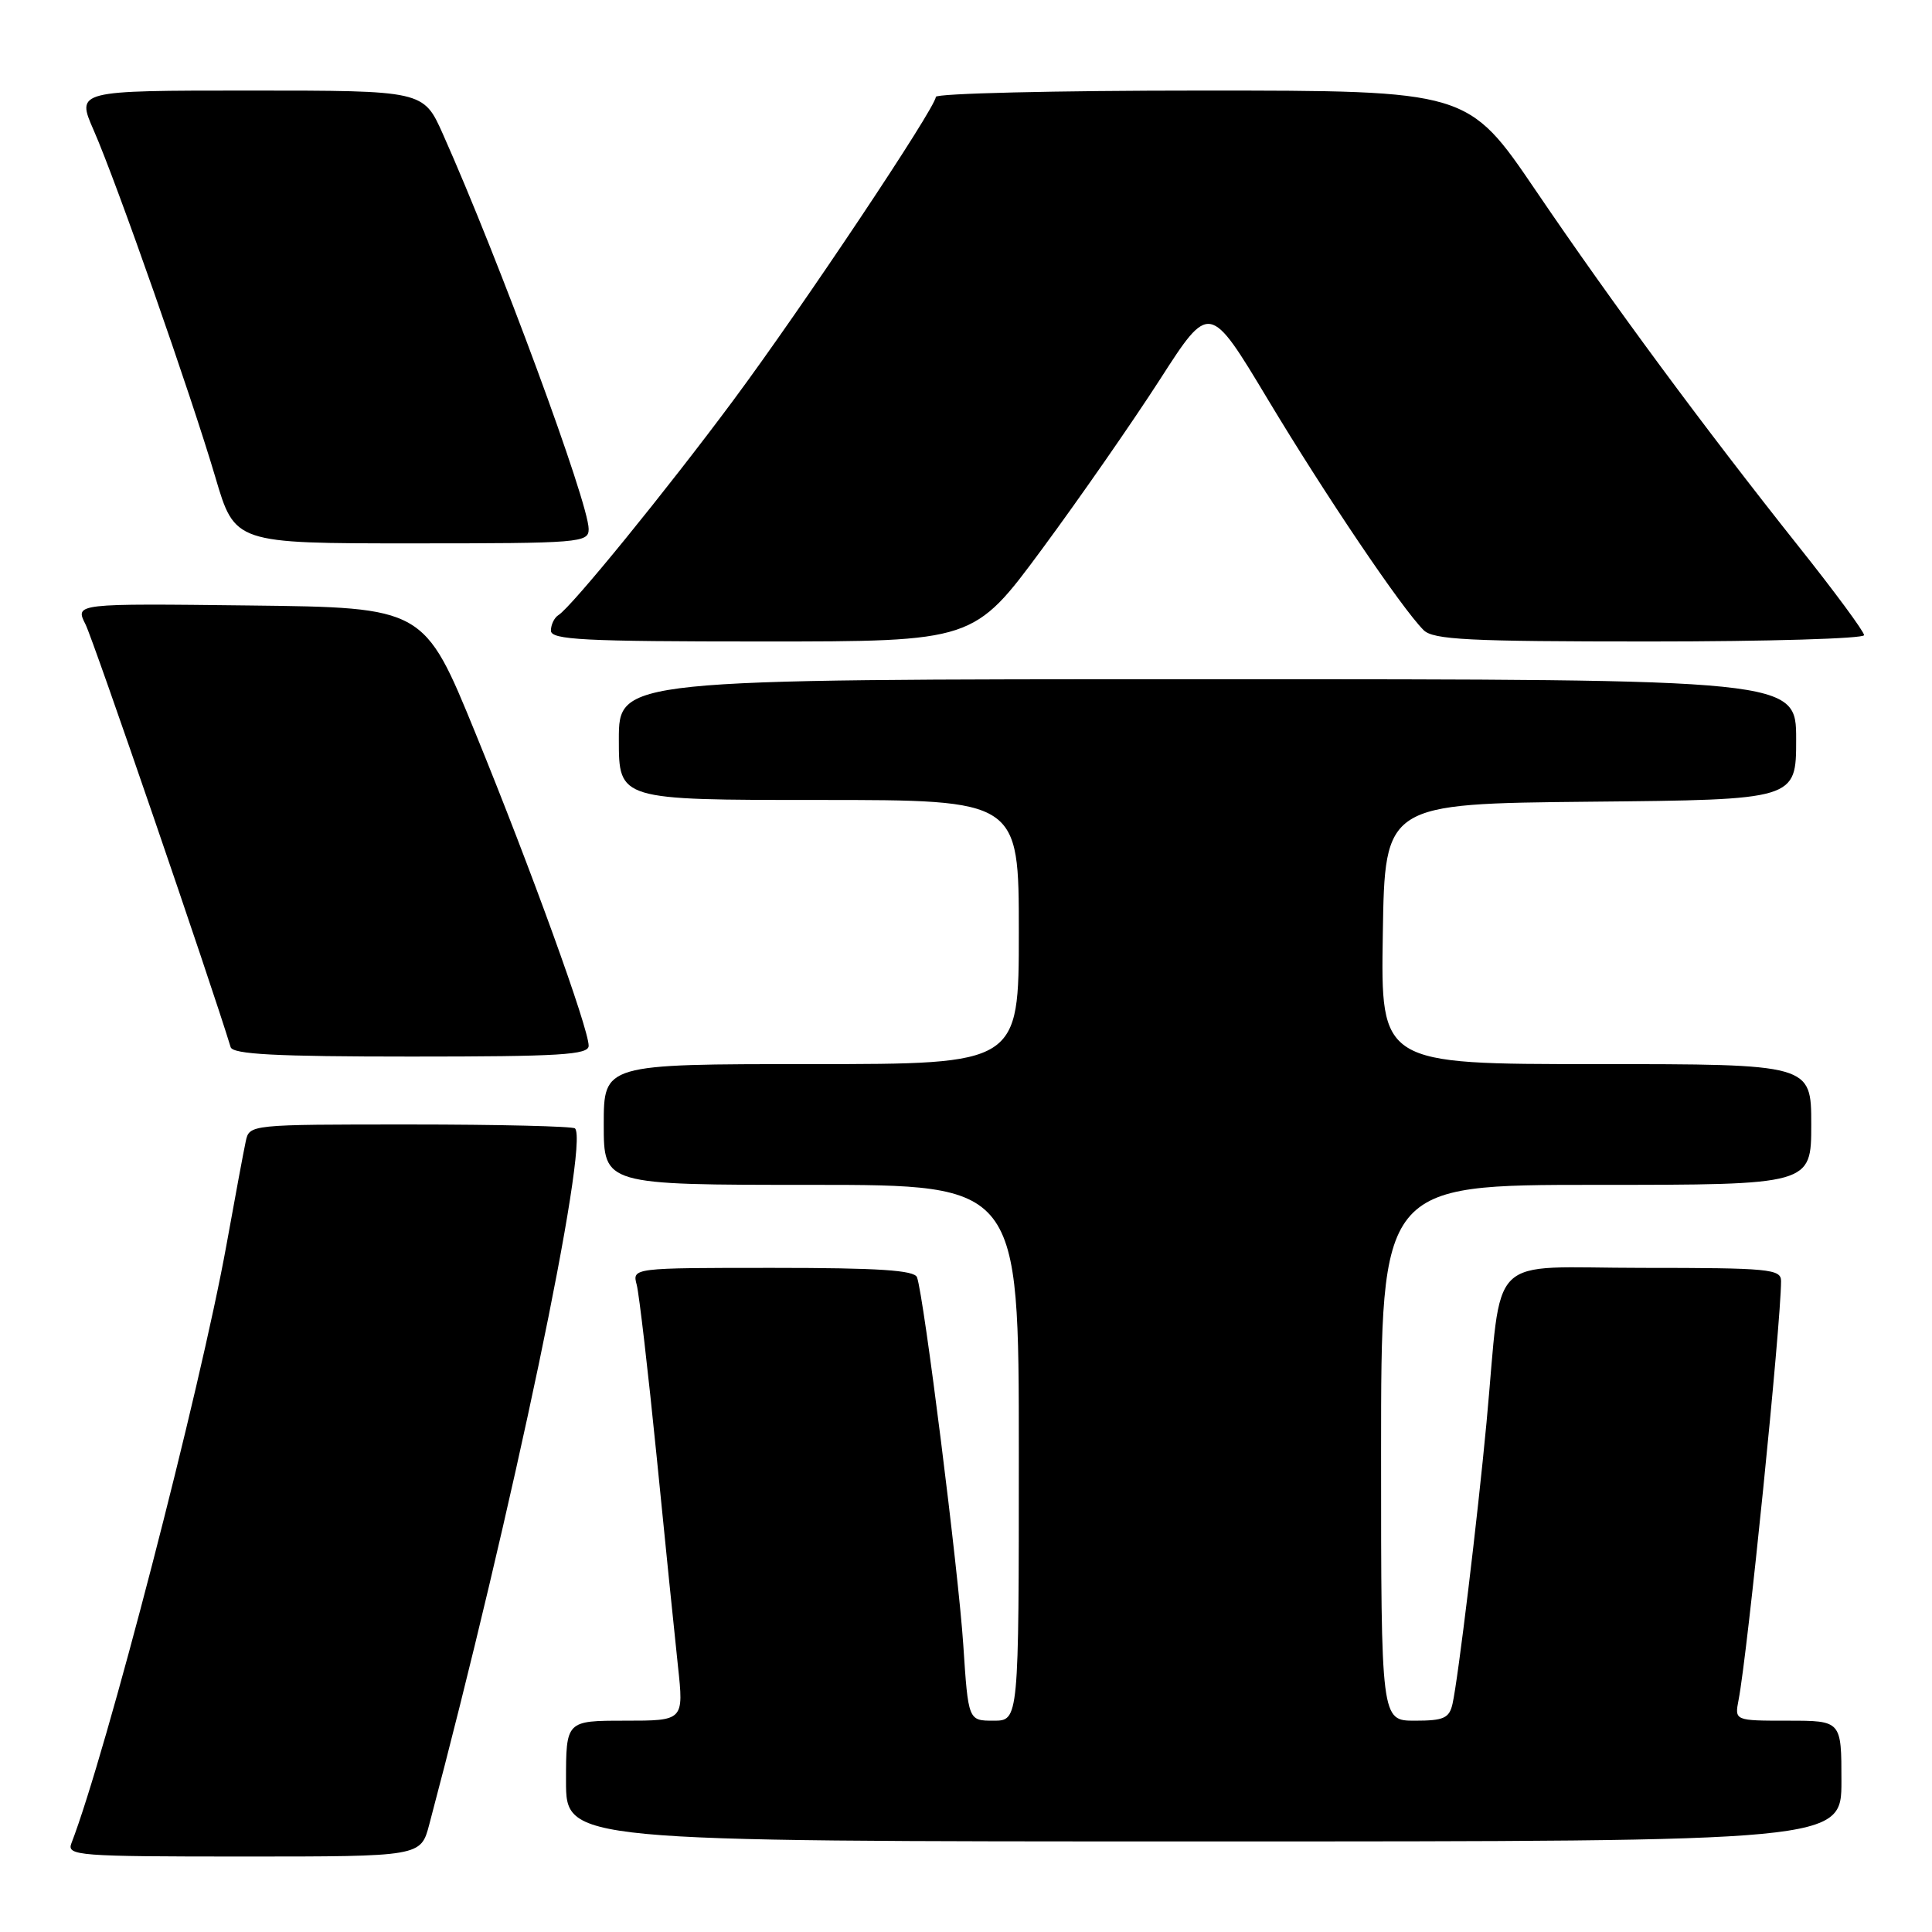 <?xml version="1.0" encoding="UTF-8" standalone="no"?>
<!DOCTYPE svg PUBLIC "-//W3C//DTD SVG 1.1//EN" "http://www.w3.org/Graphics/SVG/1.1/DTD/svg11.dtd" >
<svg xmlns="http://www.w3.org/2000/svg" xmlns:xlink="http://www.w3.org/1999/xlink" version="1.1" viewBox="0 0 256 256">
 <g >
 <path fill="currentColor"
d=" M 56.88 241.75 C 67.88 200.30 78.11 151.44 76.19 149.52 C 75.90 149.24 66.08 149.00 54.35 149.00 C 33.06 149.00 33.04 149.00 32.56 151.25 C 32.29 152.49 31.14 158.68 30.00 165.00 C 26.51 184.26 14.06 232.33 9.46 244.25 C 8.83 245.89 10.31 246.00 32.27 246.00 C 55.76 246.00 55.76 246.00 56.88 241.75 Z  M 244.00 236.00 C 244.00 228.00 244.00 228.00 236.92 228.00 C 229.84 228.00 229.84 228.00 230.37 225.25 C 231.57 219.07 235.98 175.50 236.00 169.75 C 236.00 168.15 234.46 168.00 217.59 168.00 C 196.63 168.00 199.12 165.53 196.97 188.50 C 195.78 201.20 193.21 222.46 192.47 225.75 C 192.04 227.67 191.31 228.00 187.48 228.00 C 183.00 228.00 183.00 228.00 183.00 192.50 C 183.00 157.00 183.00 157.00 211.50 157.00 C 240.00 157.00 240.00 157.00 240.00 149.00 C 240.00 141.00 240.00 141.00 211.48 141.00 C 182.95 141.00 182.95 141.00 183.23 123.75 C 183.50 106.50 183.50 106.50 210.75 106.23 C 238.00 105.97 238.00 105.97 238.00 97.98 C 238.00 90.00 238.00 90.00 160.00 90.00 C 82.00 90.00 82.00 90.00 82.00 98.00 C 82.00 106.00 82.00 106.00 108.50 106.00 C 135.00 106.00 135.00 106.00 135.00 123.50 C 135.00 141.00 135.00 141.00 107.50 141.00 C 80.00 141.00 80.00 141.00 80.00 149.00 C 80.00 157.00 80.00 157.00 107.50 157.00 C 135.00 157.00 135.00 157.00 135.00 192.50 C 135.00 228.00 135.00 228.00 131.65 228.00 C 128.30 228.00 128.30 228.00 127.64 217.96 C 127.00 208.21 122.42 171.76 121.51 169.25 C 121.17 168.31 116.43 168.00 102.41 168.00 C 83.77 168.00 83.77 168.00 84.37 170.25 C 84.69 171.49 85.88 181.72 87.01 193.00 C 88.13 204.28 89.40 216.76 89.83 220.75 C 90.61 228.00 90.61 228.00 82.81 228.00 C 75.00 228.00 75.00 228.00 75.00 236.00 C 75.00 244.00 75.00 244.00 159.50 244.00 C 244.00 244.00 244.00 244.00 244.00 236.00 Z  M 78.00 138.57 C 78.00 136.26 70.37 115.18 63.01 97.17 C 56.20 80.50 56.20 80.50 33.07 80.23 C 9.93 79.96 9.93 79.96 11.33 82.73 C 12.38 84.80 27.94 130.15 30.56 138.75 C 30.85 139.70 36.51 140.00 54.47 140.00 C 74.24 140.00 78.00 139.77 78.00 138.57 Z  M 138.08 72.75 C 143.06 66.01 150.08 55.90 153.70 50.28 C 160.27 40.06 160.27 40.06 168.00 52.93 C 175.63 65.64 185.70 80.56 188.63 83.49 C 189.91 84.77 194.56 85.00 218.57 85.00 C 234.21 85.00 247.00 84.62 247.00 84.16 C 247.00 83.69 243.10 78.40 238.33 72.41 C 225.68 56.49 213.72 40.30 203.50 25.25 C 194.50 12.00 194.50 12.00 159.25 12.00 C 139.86 12.00 124.00 12.38 124.00 12.84 C 124.00 14.23 106.33 40.70 97.20 53.00 C 88.30 64.99 75.72 80.44 74.00 81.50 C 73.45 81.84 73.00 82.77 73.00 83.56 C 73.00 84.78 77.29 85.00 101.02 85.00 C 129.03 85.00 129.03 85.00 138.08 72.75 Z  M 78.00 70.10 C 78.00 66.62 66.10 34.39 58.68 17.75 C 56.11 12.00 56.11 12.00 33.11 12.00 C 10.11 12.00 10.11 12.00 12.41 17.25 C 15.47 24.22 25.30 52.27 28.54 63.25 C 31.12 72.00 31.12 72.00 54.56 72.00 C 76.94 72.00 78.00 71.91 78.00 70.10 Z "/>
</g>
</svg>